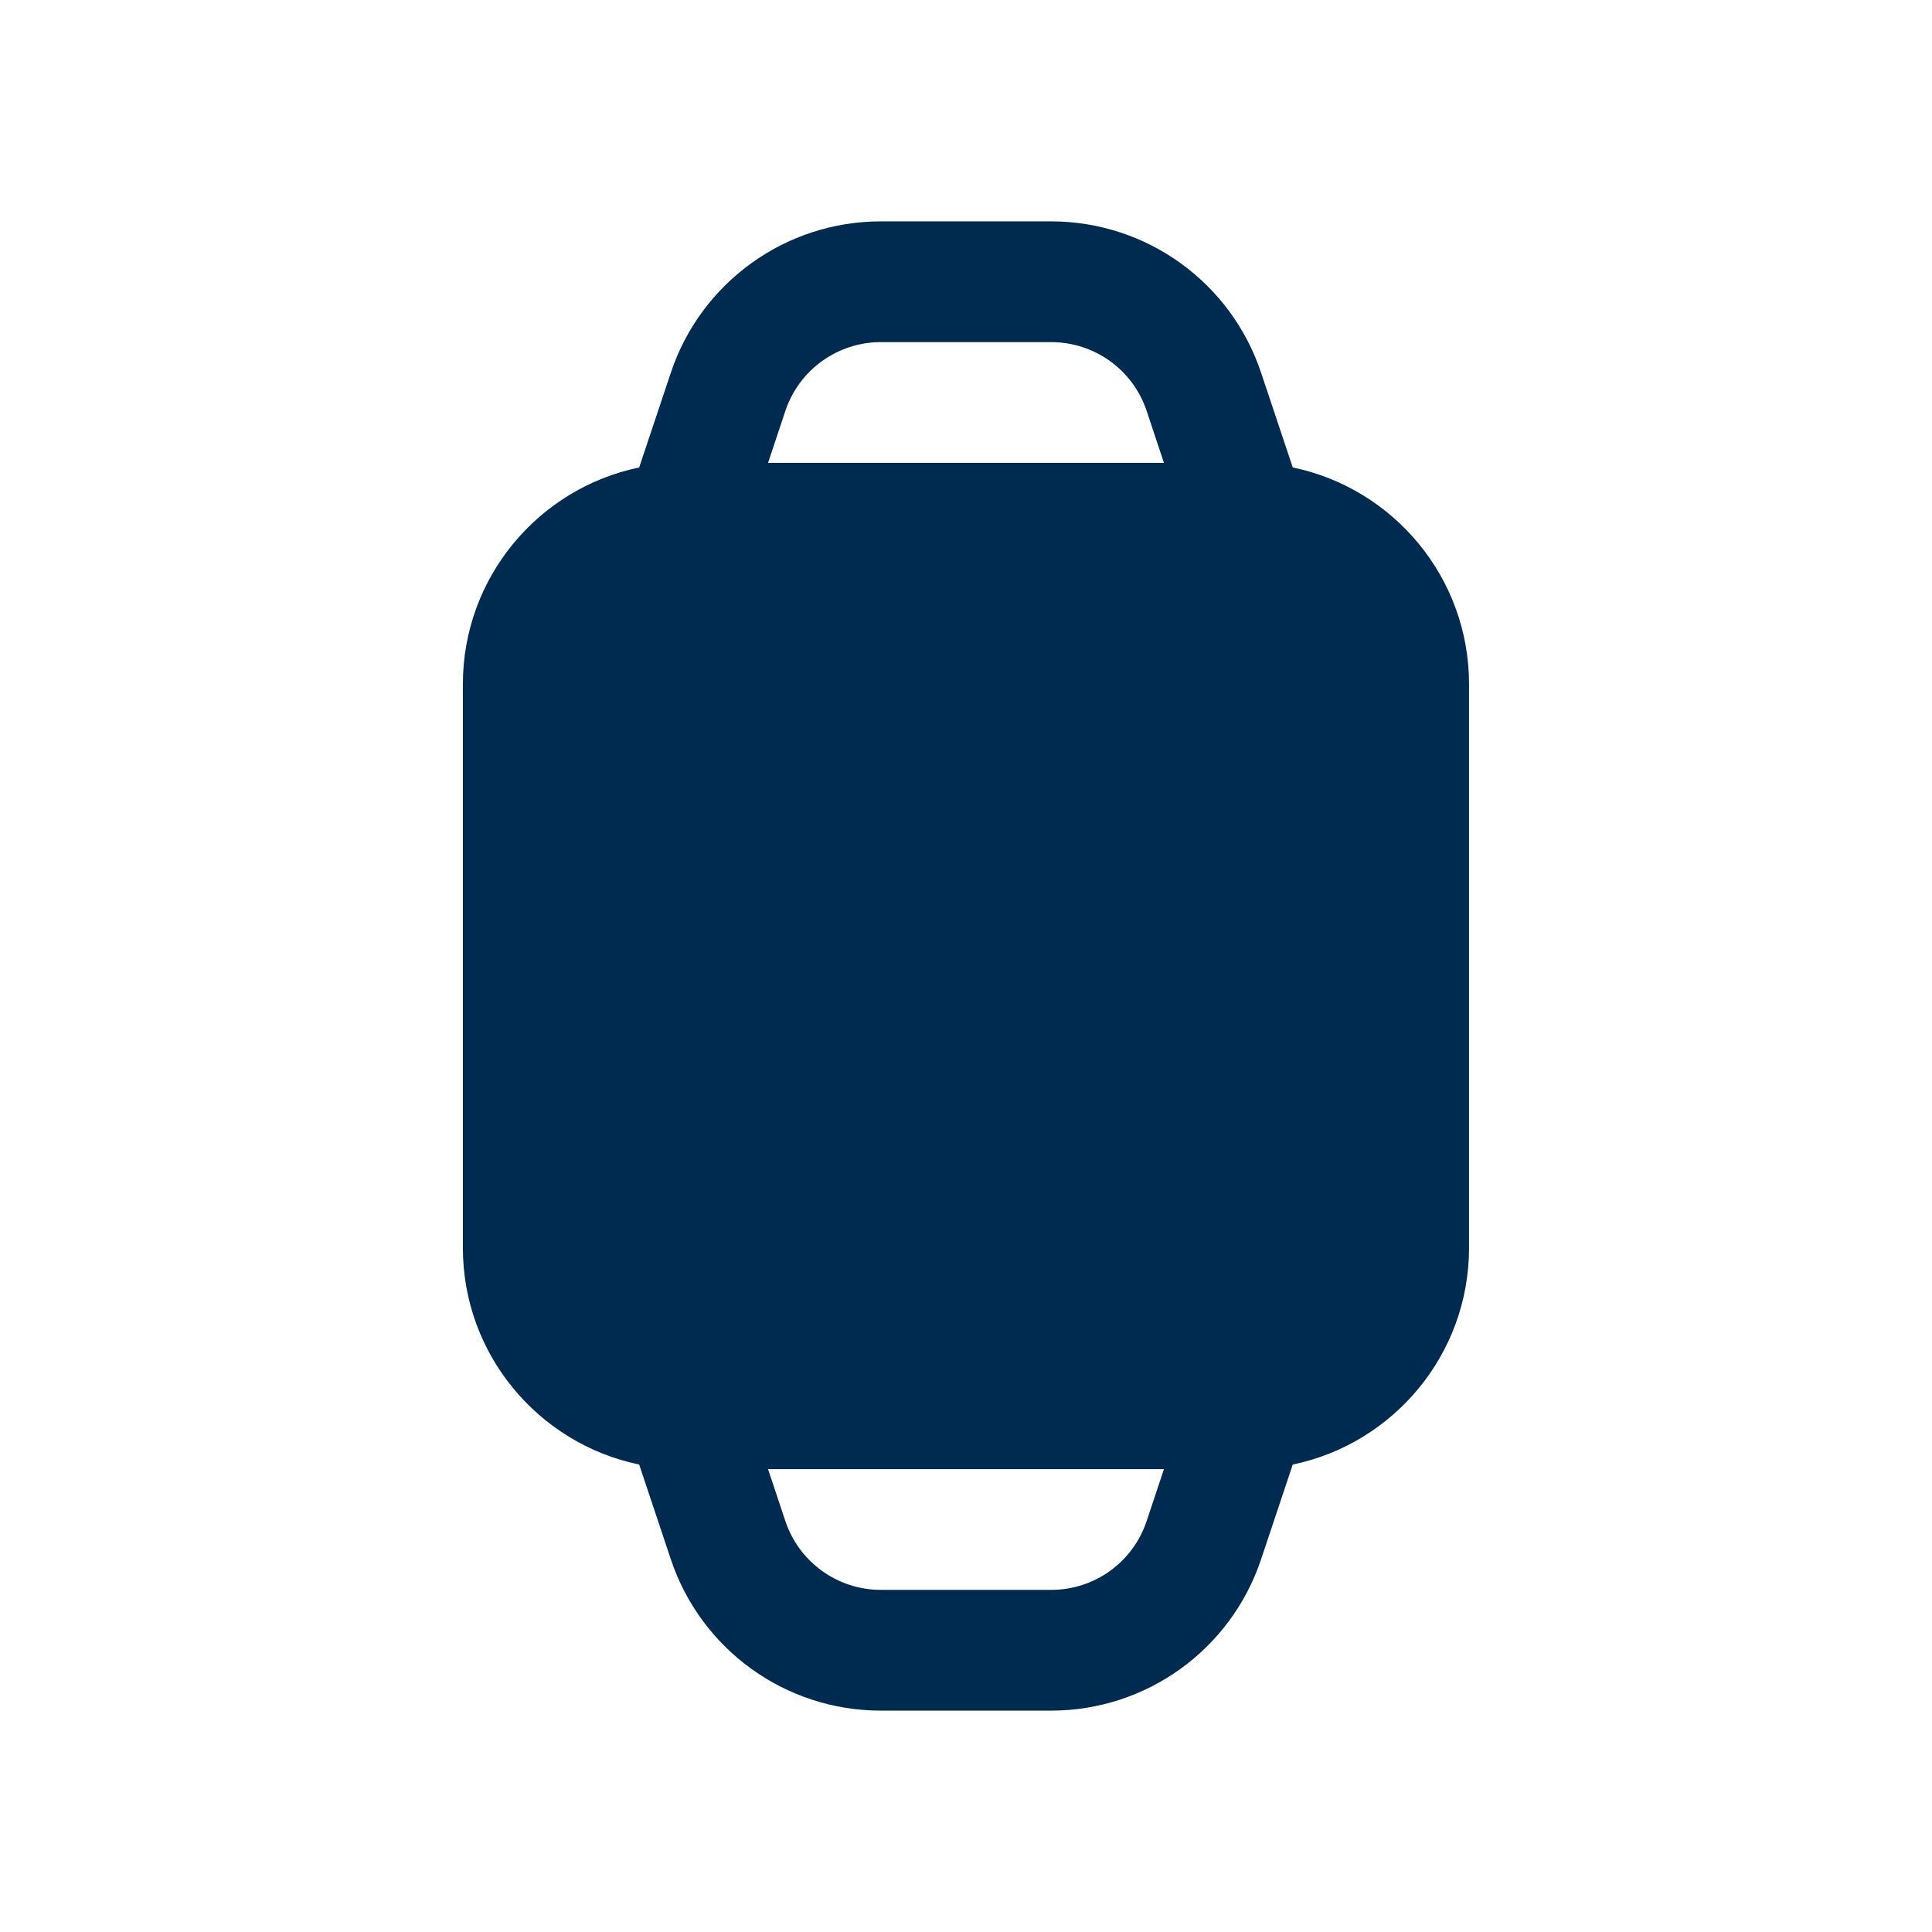 <svg width="24" height="24" viewBox="0 0 24 24" fill="none" xmlns="http://www.w3.org/2000/svg">
<path fill-rule="evenodd" clip-rule="evenodd" d="M8.333,4.631c0.374,-1.123 1.425,-1.881 2.608,-1.881h2.117c1.184,0 2.234,0.758 2.608,1.881l0.393,1.176c1.25,0.259 2.19,1.366 2.19,2.693v7c0,1.327 -0.94,2.434 -2.19,2.693l-0.393,1.176c-0.374,1.123 -1.425,1.881 -2.608,1.881h-2.117c-1.184,0 -2.234,-0.758 -2.608,-1.881l-0.393,-1.176c-1.25,-0.259 -2.19,-1.366 -2.19,-2.693v-7c0,-1.327 0.94,-2.434 2.19,-2.693zM9.541,5.75h4.918l-0.215,-0.646c-0.17,-0.51 -0.648,-0.854 -1.185,-0.854h-2.117c-0.538,0 -1.015,0.344 -1.186,0.854zM9.756,18.895c0.17,0.51 0.648,0.855 1.186,0.855h2.117c0.538,0 1.015,-0.344 1.185,-0.855l0.215,-0.645h-4.918z" fill="#002B51"/>
</svg>
